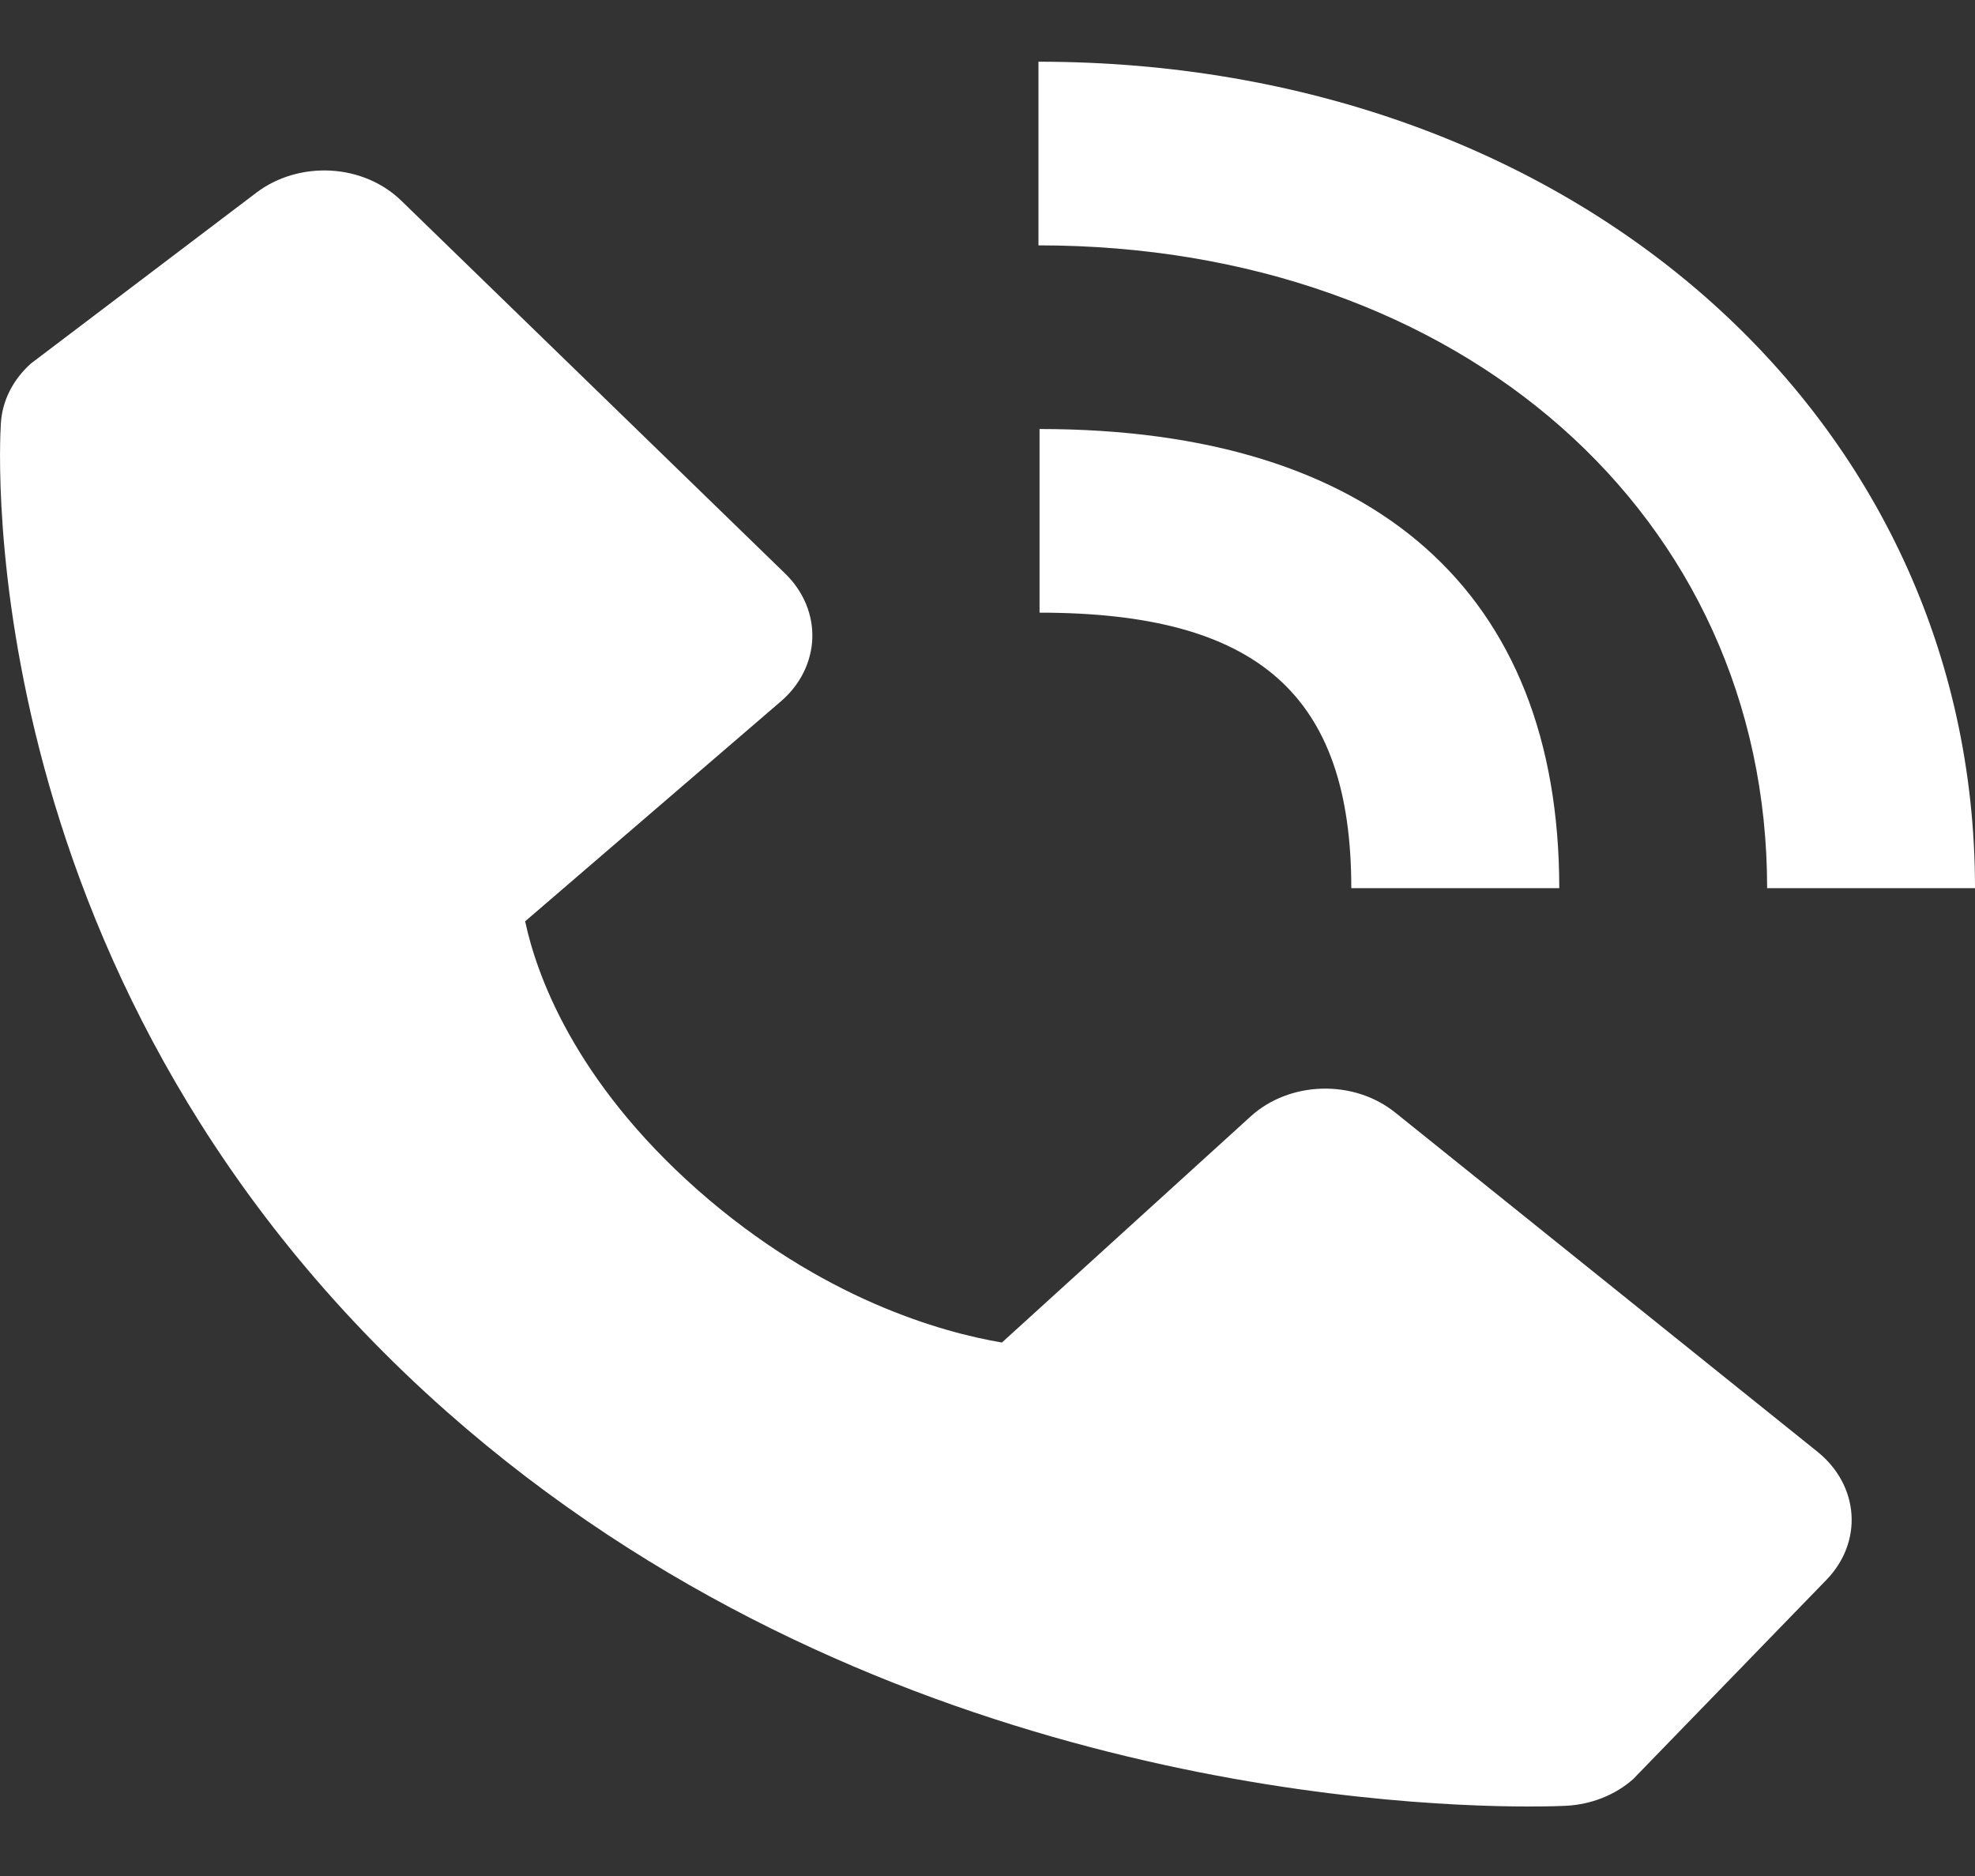 <svg width="20" height="19" viewBox="0 0 20 19" fill="none" xmlns="http://www.w3.org/2000/svg">
<rect x="0" y="0" width="20" height="19" fill="#333333" stroke="none"/>
<path d="M17.895 8.995H20C20 4.224 15.923 0.625 10.516 0.625V2.485C14.791 2.485 17.895 5.223 17.895 8.995Z" fill="white"/>
<path d="M10.527 6.205C12.74 6.205 13.684 7.039 13.684 8.995H15.79C15.79 5.996 13.921 4.345 10.527 4.345V6.205ZM14.129 11.268C13.926 11.105 13.661 11.018 13.387 11.026C13.114 11.033 12.855 11.134 12.665 11.307L10.146 13.597C9.539 13.494 8.32 13.158 7.066 12.053C5.811 10.943 5.431 9.863 5.318 9.331L7.907 7.104C8.103 6.936 8.217 6.707 8.226 6.465C8.234 6.224 8.136 5.989 7.952 5.81L4.062 2.031C3.878 1.852 3.622 1.743 3.349 1.728C3.075 1.713 2.806 1.793 2.598 1.95L0.314 3.681C0.132 3.843 0.023 4.058 0.009 4.285C-0.007 4.518 -0.308 10.026 4.526 14.299C8.742 18.024 14.024 18.296 15.479 18.296C15.692 18.296 15.822 18.291 15.857 18.289C16.114 18.276 16.357 18.18 16.539 18.018L18.497 15.999C18.675 15.815 18.766 15.577 18.749 15.336C18.732 15.094 18.609 14.868 18.407 14.705L14.129 11.268Z" fill="white"/>
</svg>
